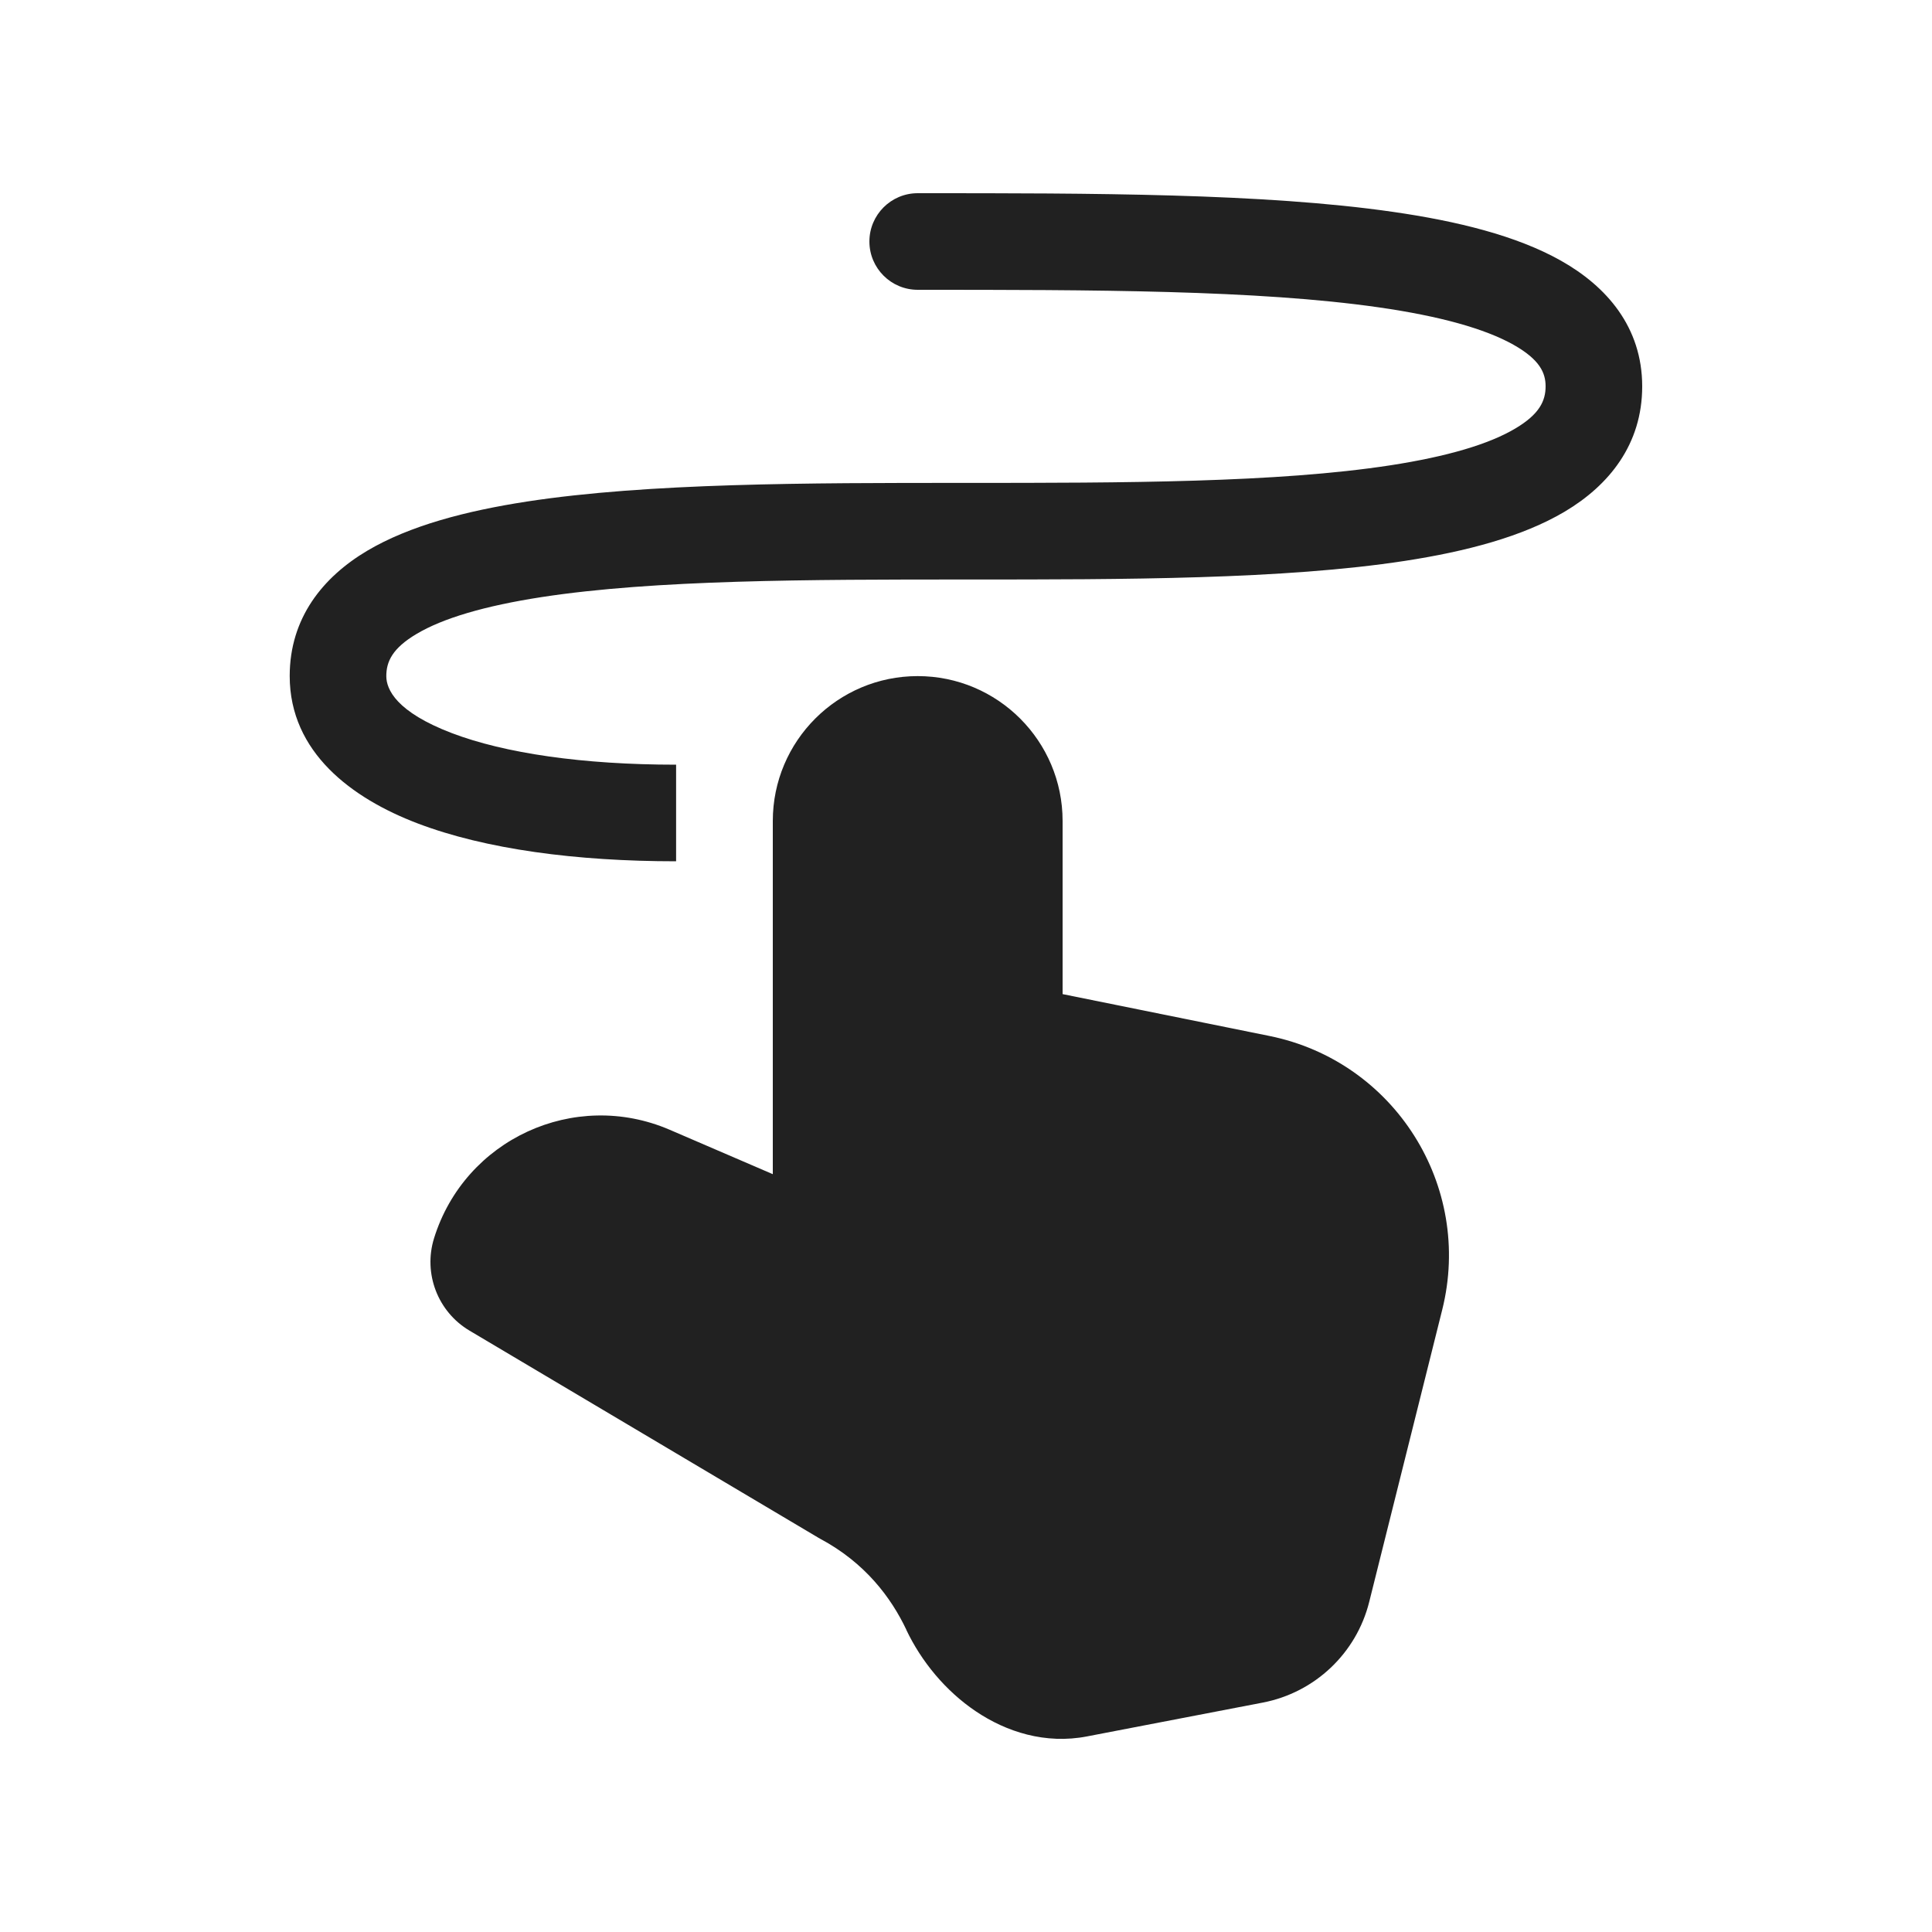 <svg width="20" height="20" viewBox="0 0 20 20" fill="none" xmlns="http://www.w3.org/2000/svg">
<path d="M16.156,2.697c-0.457,-0.257 -1.07,-0.408 -1.738,-0.504c-1.337,-0.193 -3.115,-0.193 -4.886,-0.193h-0.032c-0.276,0 -0.5,0.224 -0.5,0.5c0,0.276 0.224,0.5 0.5,0.5c1.809,0 3.517,0.001 4.775,0.182c0.633,0.091 1.097,0.221 1.391,0.386c0.276,0.155 0.334,0.294 0.334,0.431c0,0.149 -0.062,0.288 -0.314,0.437c-0.272,0.162 -0.704,0.29 -1.294,0.381c-1.172,0.18 -2.754,0.182 -4.393,0.182h-0.032c-1.601,0 -3.256,0 -4.513,0.193c-0.629,0.097 -1.213,0.249 -1.652,0.509c-0.46,0.273 -0.803,0.697 -0.803,1.297c0,0.792 0.646,1.267 1.322,1.525c0.705,0.269 1.647,0.393 2.678,0.393v-1c-0.969,0 -1.776,-0.119 -2.322,-0.327c-0.574,-0.219 -0.678,-0.452 -0.678,-0.59c0,-0.149 0.062,-0.288 0.314,-0.437c0.272,-0.162 0.704,-0.29 1.294,-0.381c1.172,-0.18 2.754,-0.182 4.393,-0.182h0.032c1.601,0 3.256,0 4.513,-0.193c0.629,-0.097 1.213,-0.249 1.652,-0.509c0.46,-0.273 0.803,-0.697 0.803,-1.297c0,-0.613 -0.368,-1.036 -0.844,-1.303zM9.382,16.872c0.156,0.328 0.407,0.633 0.719,0.843c0.316,0.213 0.72,0.344 1.153,0.26l1.819,-0.35c0.538,-0.104 0.968,-0.51 1.101,-1.042l0.756,-3.025c0.32,-1.282 -0.494,-2.572 -1.79,-2.834l-2.14,-0.433v-1.792c0,-0.828 -0.672,-1.5 -1.5,-1.5c-0.828,0 -1.5,0.672 -1.5,1.5v3.656l-1.068,-0.46c-0.986,-0.424 -2.121,0.099 -2.439,1.124c-0.113,0.365 0.039,0.761 0.368,0.956l3.608,2.142l0.021,0.012c0.464,0.248 0.733,0.606 0.893,0.943z" fill="#212121"/>
</svg>
